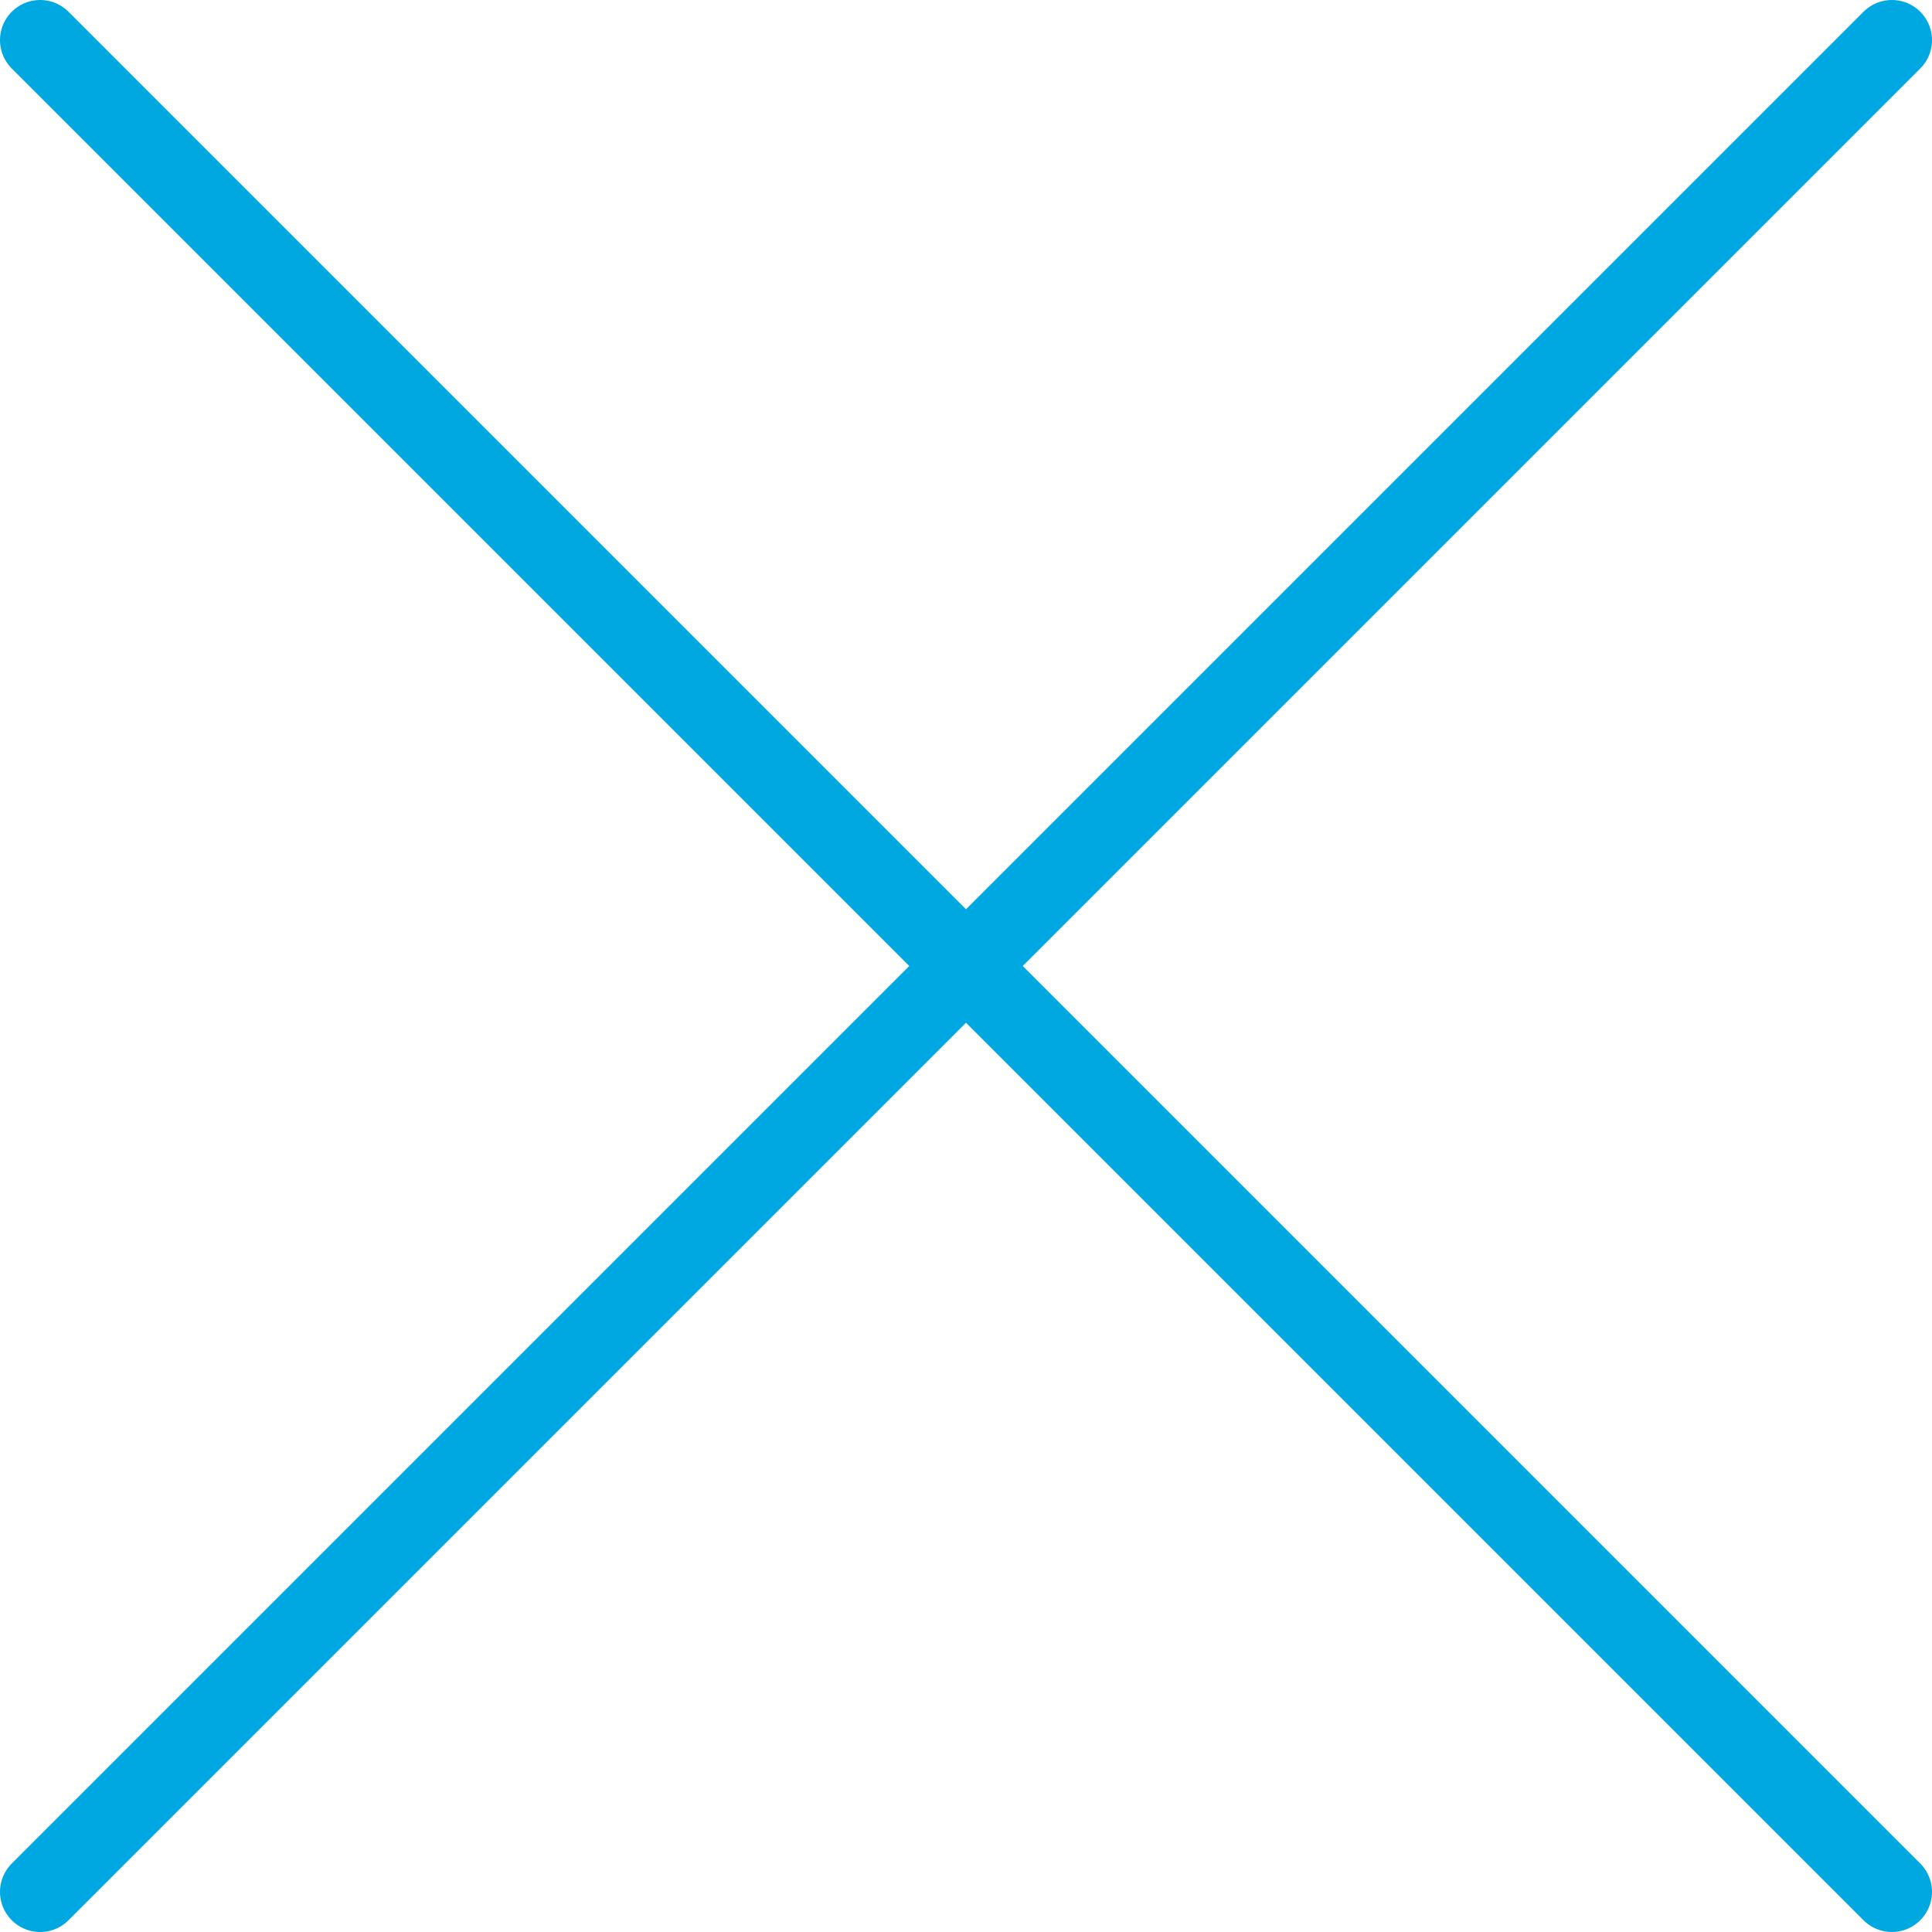 <svg xmlns="http://www.w3.org/2000/svg" viewBox="0 0 31.3 31.3"><defs><style>.cls-1{fill:none;stroke:#00a8e1;stroke-linecap:round;stroke-linejoin:round;stroke-width:1.3px;}</style></defs><title>Asset 27</title><g id="Layer_2" data-name="Layer 2"><g id="Layer_3" data-name="Layer 3"><line class="cls-1" x1="30.65" y1="0.65" x2="0.65" y2="30.65"/><line class="cls-1" x1="30.65" y1="30.65" x2="0.65" y2="0.65"/></g></g></svg>
